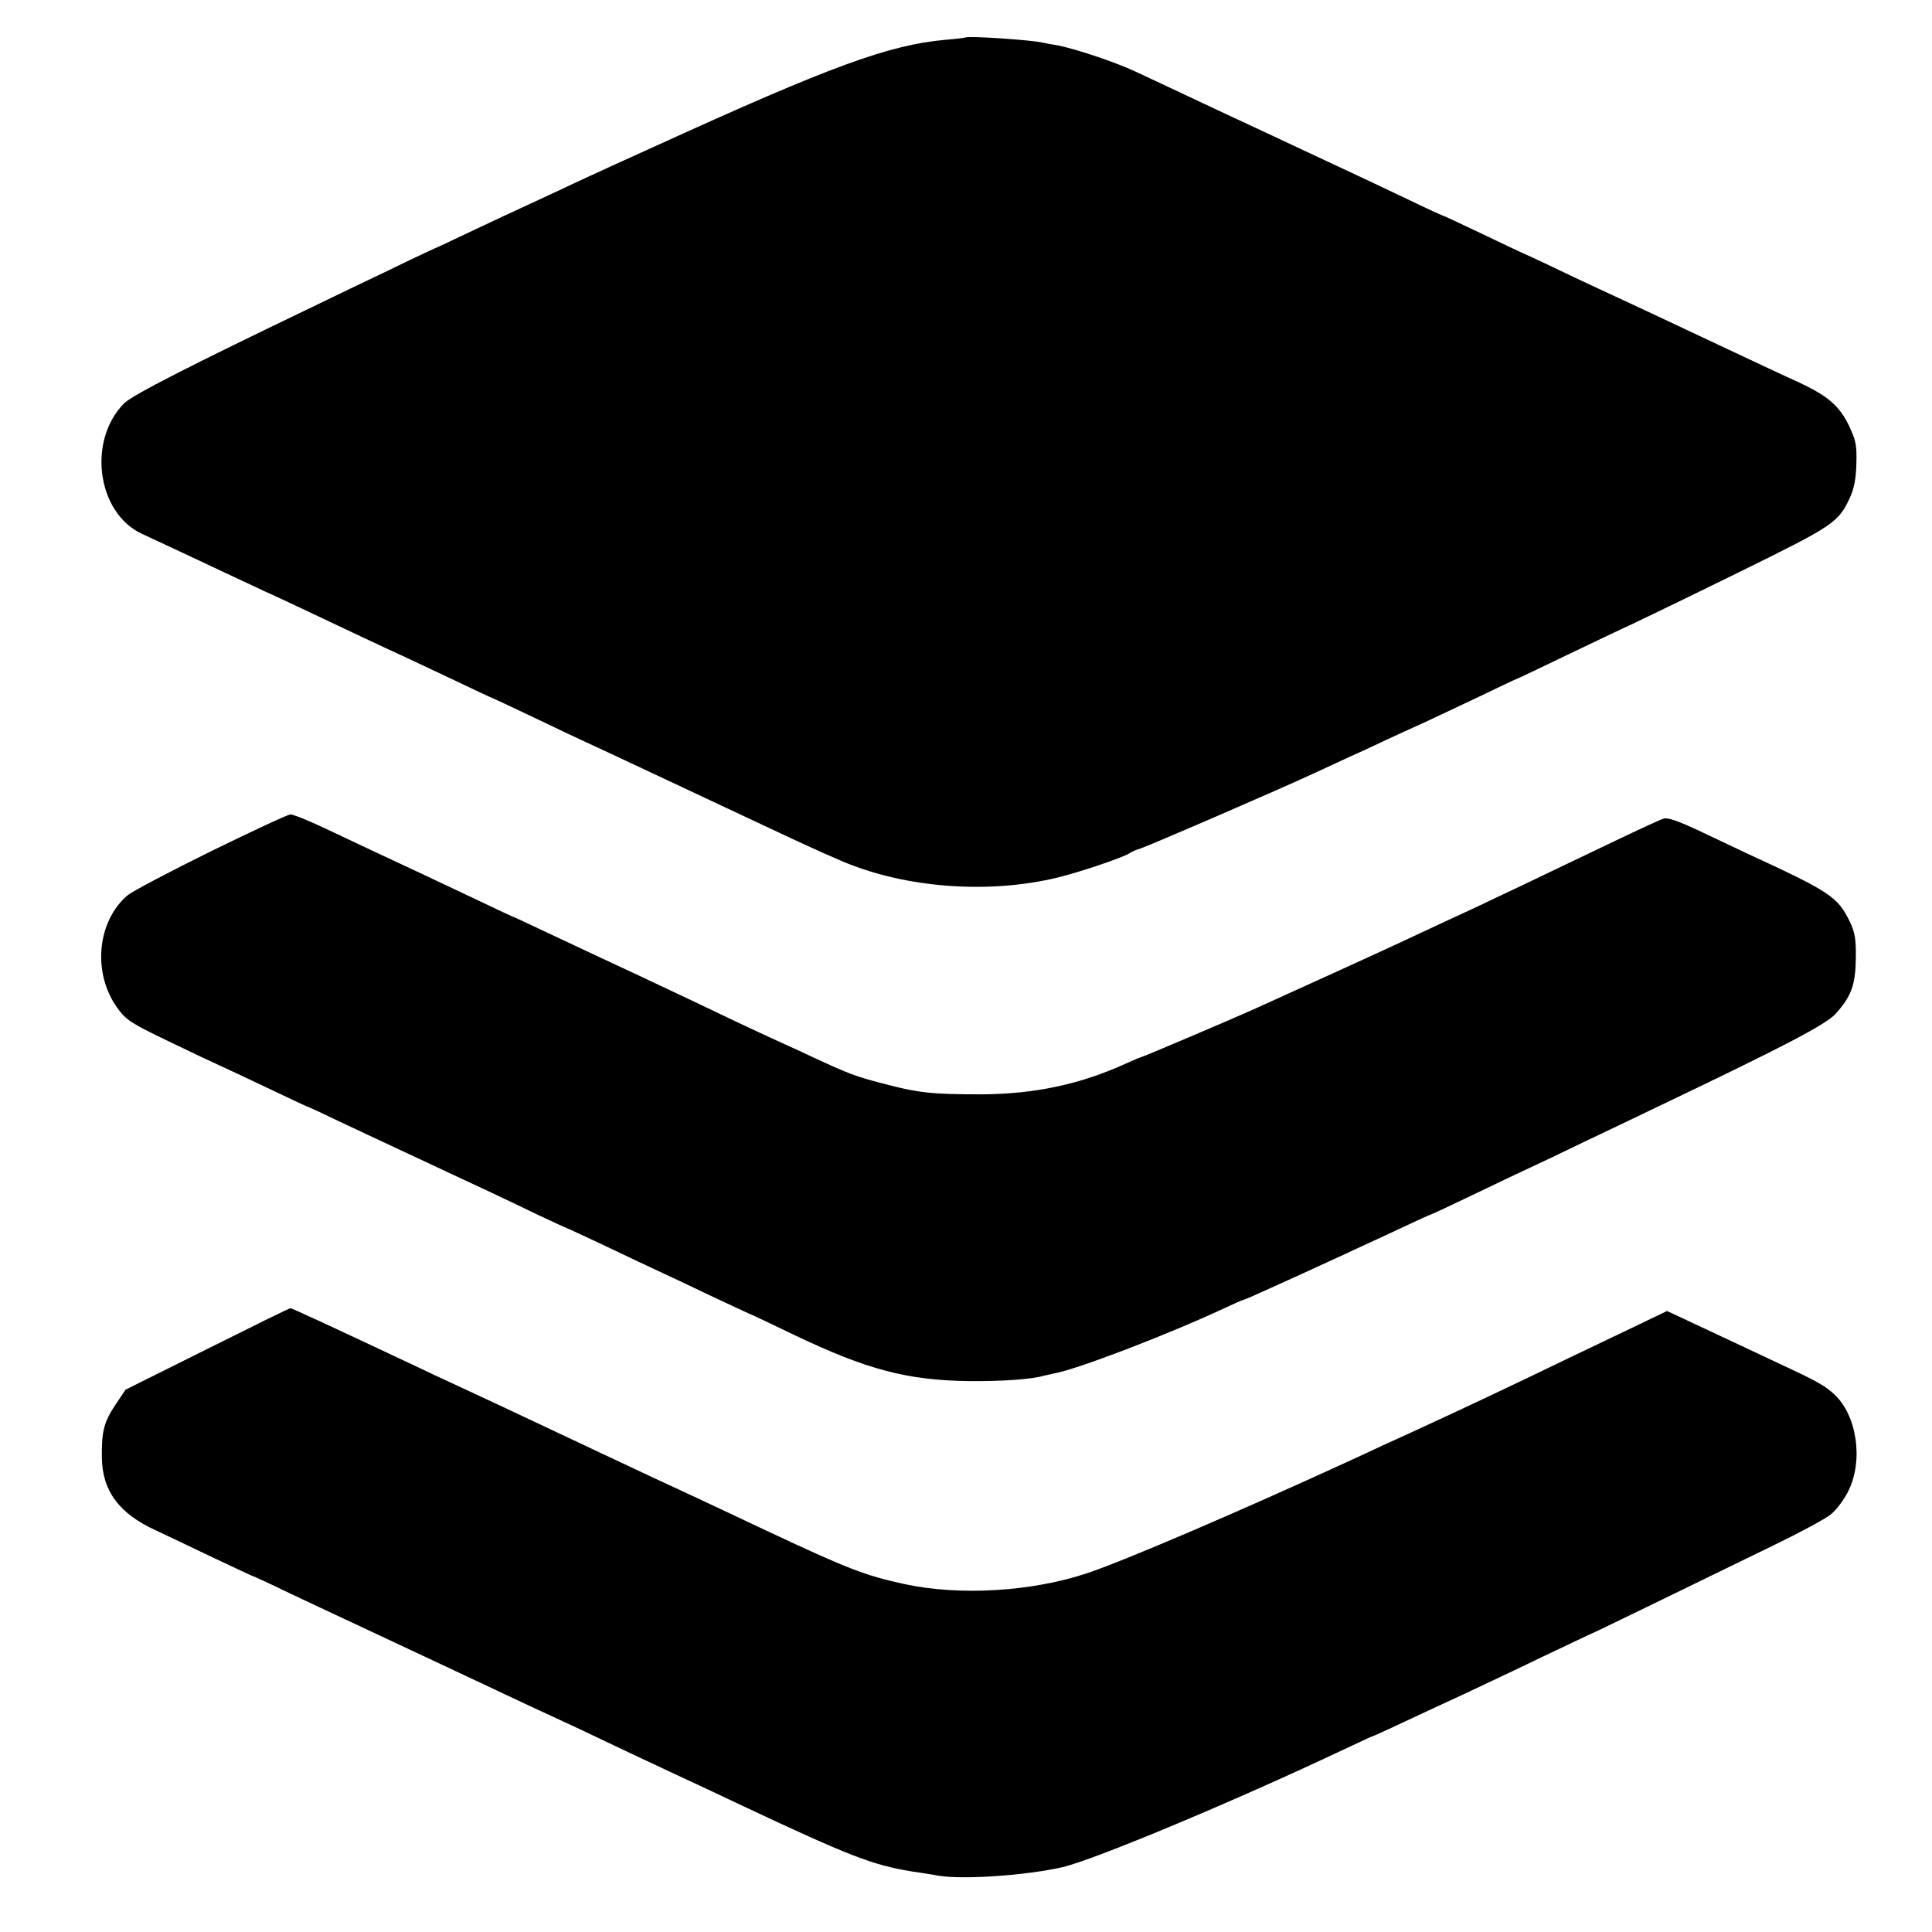 <?xml version="1.0" standalone="no"?>
<!DOCTYPE svg PUBLIC "-//W3C//DTD SVG 20010904//EN"
 "http://www.w3.org/TR/2001/REC-SVG-20010904/DTD/svg10.dtd">
<svg version="1.0" xmlns="http://www.w3.org/2000/svg"
 width="700pt" height="700pt" viewBox="0 0 700 700"
 preserveAspectRatio="xMidYMid meet">
<g transform="translate(0,700) scale(0.1,-0.1)"
fill="#000000" stroke="none">
<path d="M3497 6864 c-1 -1 -33 -5 -70 -8 -208 -19 -415 -95 -1047 -383 -30
-14 -98 -44 -150 -68 -52 -24 -138 -63 -190 -88 -52 -24 -115 -54 -140 -65
-25 -11 -107 -50 -184 -86 -76 -36 -139 -66 -141 -66 -1 0 -76 -35 -166 -79
-90 -43 -216 -103 -279 -134 -446 -214 -649 -318 -680 -348 -134 -135 -99
-397 64 -473 63 -29 214 -100 301 -141 50 -23 115 -54 145 -68 30 -13 100 -46
155 -72 143 -68 281 -133 345 -162 30 -14 115 -54 189 -89 73 -35 135 -64 137
-64 1 0 69 -32 151 -71 81 -39 166 -79 188 -89 22 -10 117 -54 210 -98 94 -44
204 -96 245 -115 41 -19 158 -74 260 -122 102 -48 212 -97 245 -109 225 -86
508 -103 745 -46 83 20 245 75 265 90 6 4 21 11 35 15 30 9 508 216 635 275
50 23 106 49 125 58 19 8 78 35 130 60 52 24 115 53 140 64 25 12 110 52 189
89 79 38 144 69 146 69 2 0 83 39 181 86 99 47 204 98 234 111 30 14 204 98
385 187 352 173 366 182 409 276 14 31 21 69 22 121 2 66 -2 84 -27 137 -35
72 -76 107 -180 156 -41 18 -153 71 -249 116 -285 134 -342 161 -405 190 -33
15 -107 50 -165 77 -58 28 -126 60 -152 72 -26 11 -108 50 -183 86 -75 36
-138 65 -140 65 -2 0 -59 26 -127 59 -116 55 -157 75 -353 166 -44 21 -190 89
-325 152 -135 64 -273 128 -307 144 -72 34 -219 83 -283 95 -25 4 -47 8 -50 9
-37 10 -275 26 -283 19z"/>
<path d="M765 3916 c-148 -73 -285 -145 -303 -160 -111 -95 -128 -283 -36
-409 30 -42 50 -55 177 -116 78 -38 165 -79 192 -91 28 -13 110 -51 183 -86
74 -35 135 -64 137 -64 2 0 54 -24 116 -54 63 -30 184 -86 269 -126 289 -135
315 -147 433 -204 65 -31 120 -56 121 -56 2 0 68 -31 147 -68 79 -38 162 -77
184 -87 22 -10 105 -49 184 -87 79 -37 145 -68 146 -68 2 0 74 -34 161 -76
265 -127 412 -165 634 -168 119 -1 224 6 270 19 8 2 26 6 40 9 81 14 413 141
618 237 34 16 64 29 66 29 3 0 33 13 68 29 35 16 86 39 113 51 28 13 82 37
120 55 39 18 97 44 130 60 33 15 102 47 153 71 51 24 95 44 97 44 2 0 71 32
152 71 81 39 175 84 208 99 33 15 121 57 195 93 74 35 185 88 245 117 488 233
631 308 667 348 56 63 71 104 72 202 1 69 -4 94 -22 131 -44 90 -69 107 -377
249 -38 18 -116 55 -173 82 -71 33 -110 47 -124 42 -12 -3 -91 -40 -177 -81
-86 -41 -199 -95 -251 -120 -52 -25 -135 -65 -185 -88 -49 -24 -121 -57 -160
-75 -38 -18 -106 -49 -150 -70 -76 -36 -346 -159 -565 -258 -85 -38 -400 -172
-405 -172 -2 0 -28 -11 -57 -24 -165 -75 -329 -110 -523 -111 -178 0 -228 5
-359 40 -93 24 -122 35 -241 90 -27 13 -79 37 -115 53 -114 52 -232 108 -340
160 -58 27 -139 66 -180 85 -123 57 -218 102 -344 161 -65 31 -119 56 -121 56
-1 0 -63 29 -136 64 -139 66 -244 115 -364 171 -38 18 -119 56 -178 84 -59 28
-116 51 -125 50 -9 0 -138 -60 -287 -133z"/>
<path d="M750 2112 l-295 -147 -37 -55 c-41 -62 -50 -95 -49 -189 1 -122 62
-205 196 -266 38 -18 132 -62 208 -99 77 -36 140 -66 142 -66 2 0 61 -27 131
-61 70 -33 159 -75 198 -93 92 -43 203 -95 401 -188 282 -133 319 -150 380
-178 33 -15 110 -51 170 -80 61 -29 175 -83 255 -120 80 -37 190 -89 245 -115
383 -180 466 -212 605 -235 41 -6 86 -13 100 -16 91 -15 319 1 450 31 118 28
618 237 1014 424 59 28 109 51 111 51 2 0 46 20 97 44 51 24 154 72 228 106
74 35 200 94 280 133 80 38 174 83 210 99 59 28 143 69 640 311 91 44 182 93
202 109 21 16 49 54 65 86 55 111 31 273 -50 349 -34 32 -62 48 -202 113 -49
23 -161 76 -247 116 l-158 74 -102 -49 c-57 -27 -170 -81 -253 -121 -217 -105
-400 -191 -550 -260 -33 -15 -89 -41 -125 -57 -36 -17 -92 -43 -125 -58 -394
-181 -809 -359 -943 -404 -202 -68 -465 -84 -667 -40 -142 31 -204 55 -500
194 -119 56 -209 99 -410 192 -142 67 -201 94 -425 200 -91 43 -142 67 -282
132 -35 16 -106 49 -158 74 -310 146 -442 207 -448 207 -4 0 -140 -67 -302
-148z"/>
</g>
</svg>
